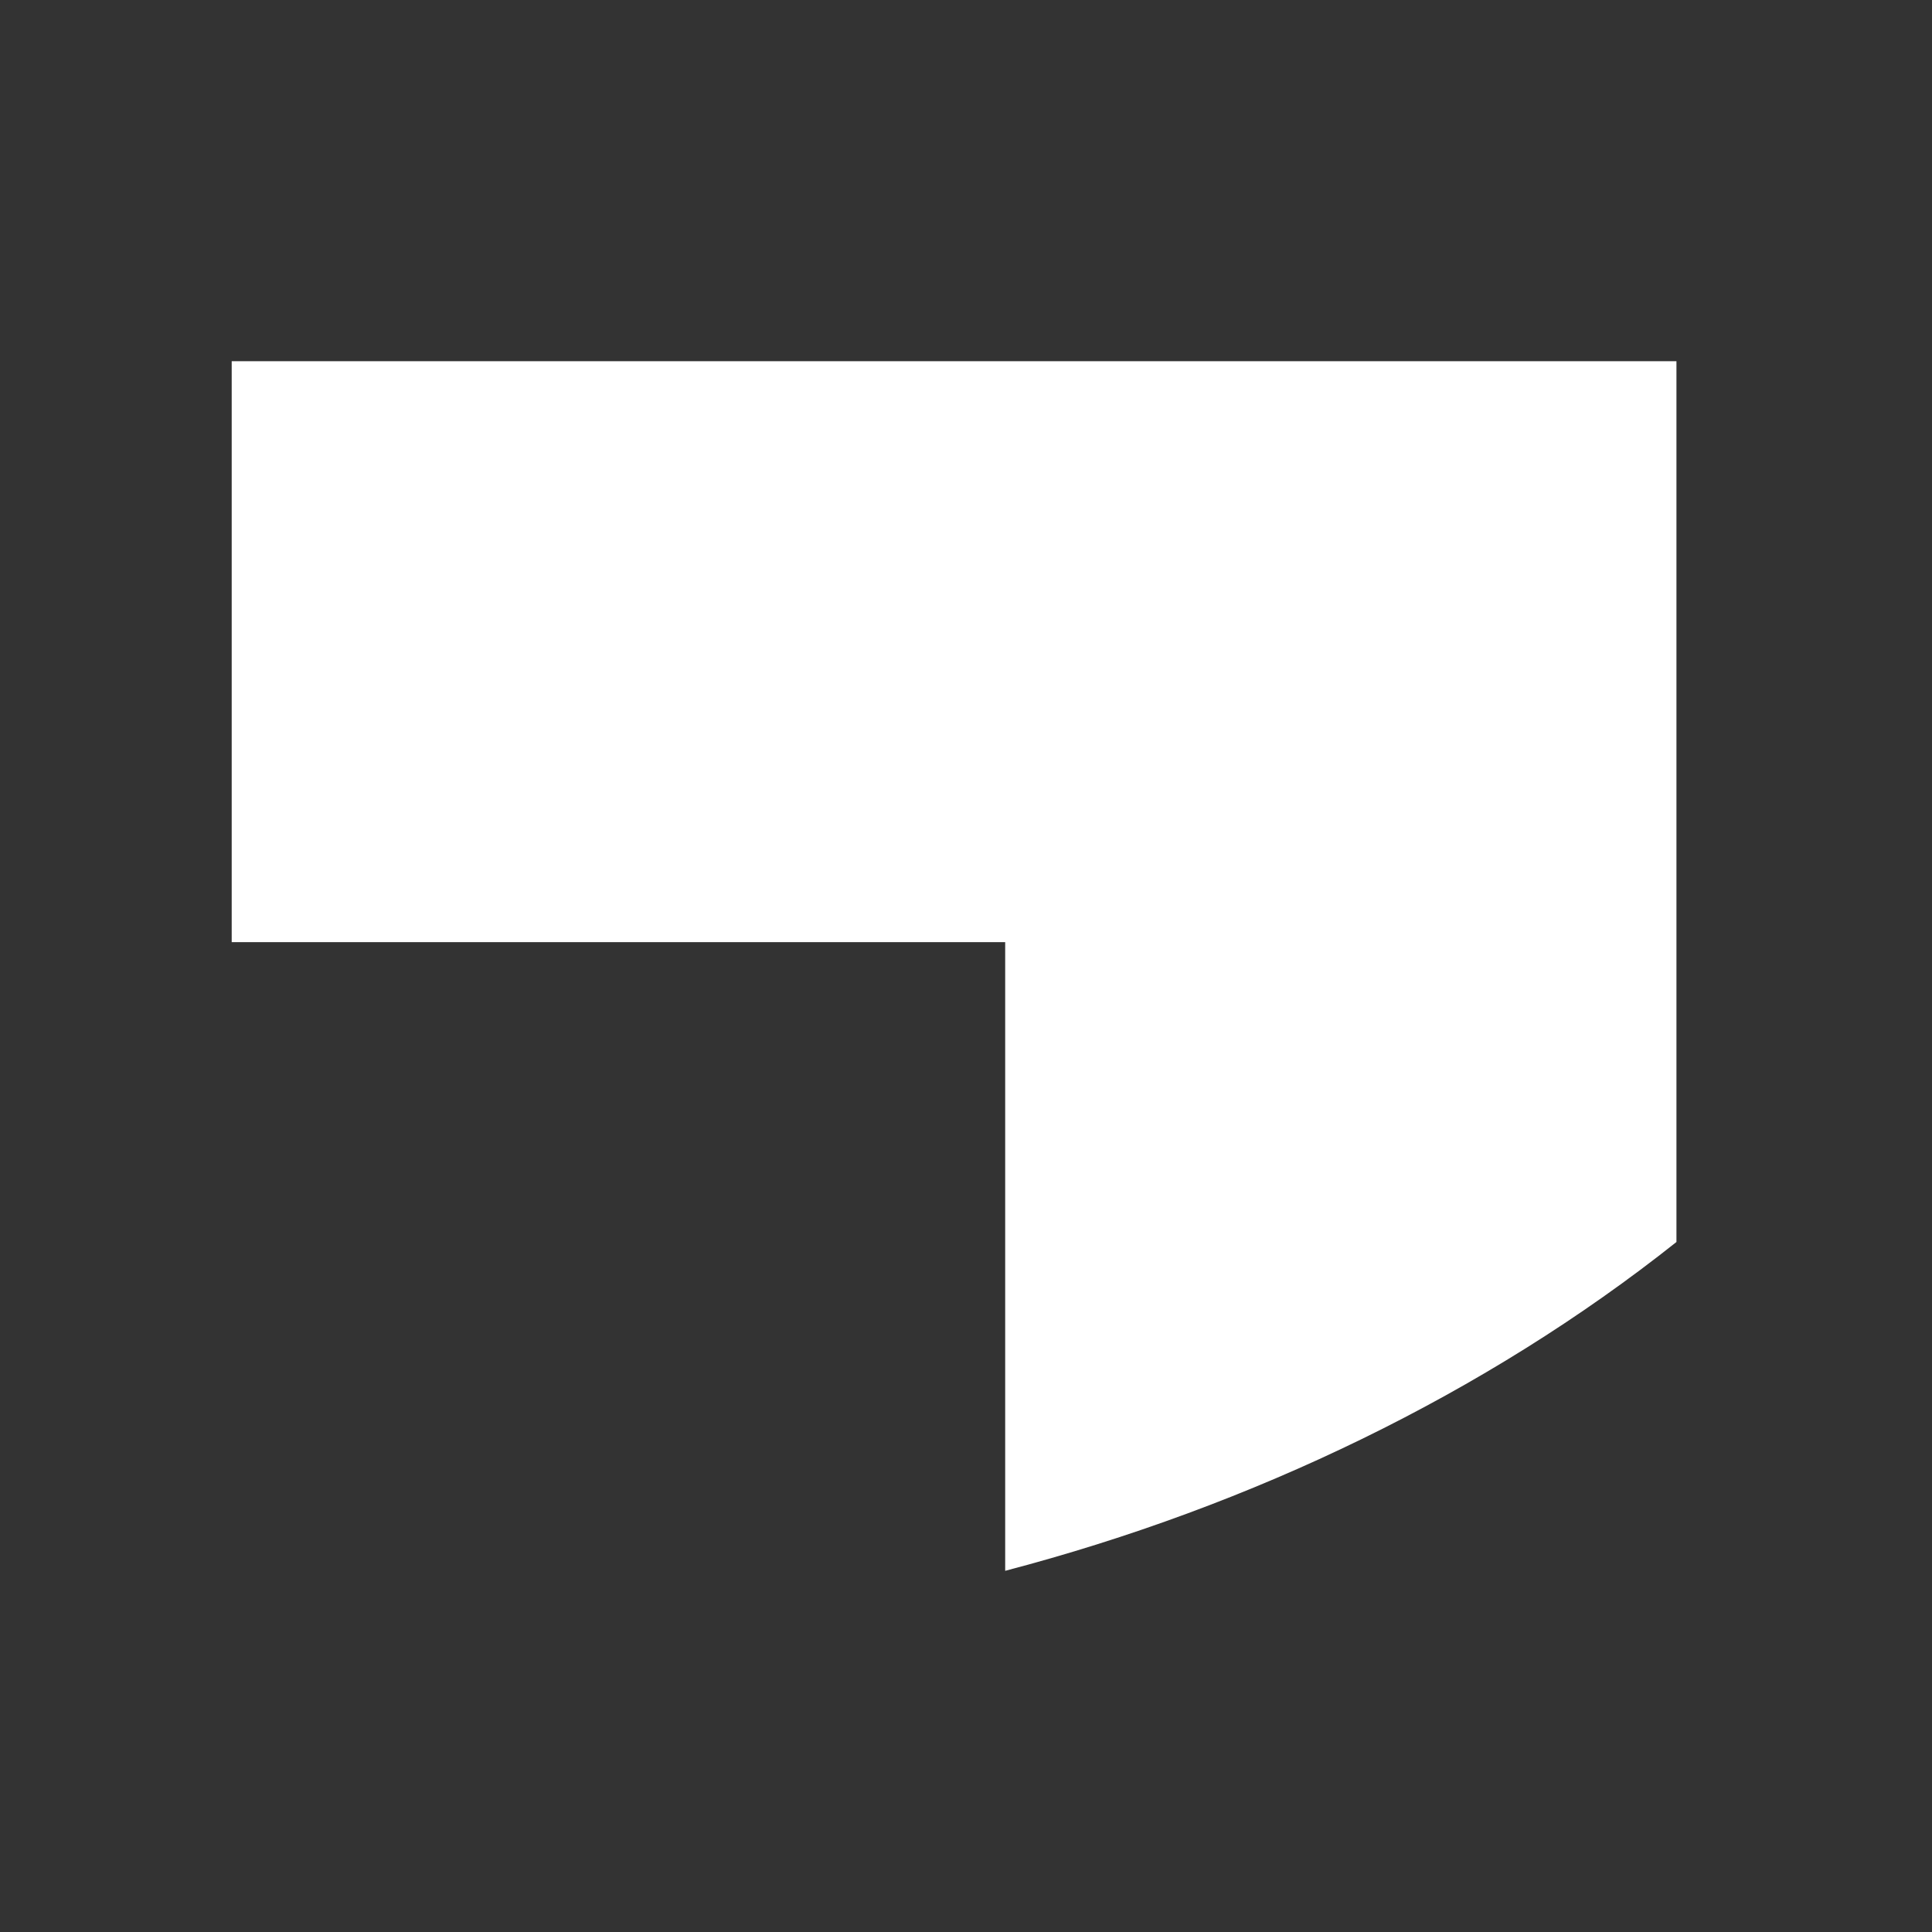 <?xml version="1.0" encoding="utf-8"?>
<!-- Generator: Adobe Illustrator 24.3.0, SVG Export Plug-In . SVG Version: 6.00 Build 0)  -->
<svg version="1.1" id="Laag_1" xmlns="http://www.w3.org/2000/svg" xmlns:xlink="http://www.w3.org/1999/xlink" x="0px" y="0px"
	 viewBox="0 0 11.34 11.34" style="enable-background:new 0 0 11.34 11.34;" xml:space="preserve">
<rect x="0" y="0" width="11.34" height="11.34" fill="#333333" stroke="none"/>
<style type="text/css">
	.st0{fill:#FFFFFF;}
</style>
<path class="st0" d="M5.9,9.22c1.45-0.38,2.82-1.04,3.94-1.93V2.12H1.36v3.41H5.9V9.22z"/>
</svg>
